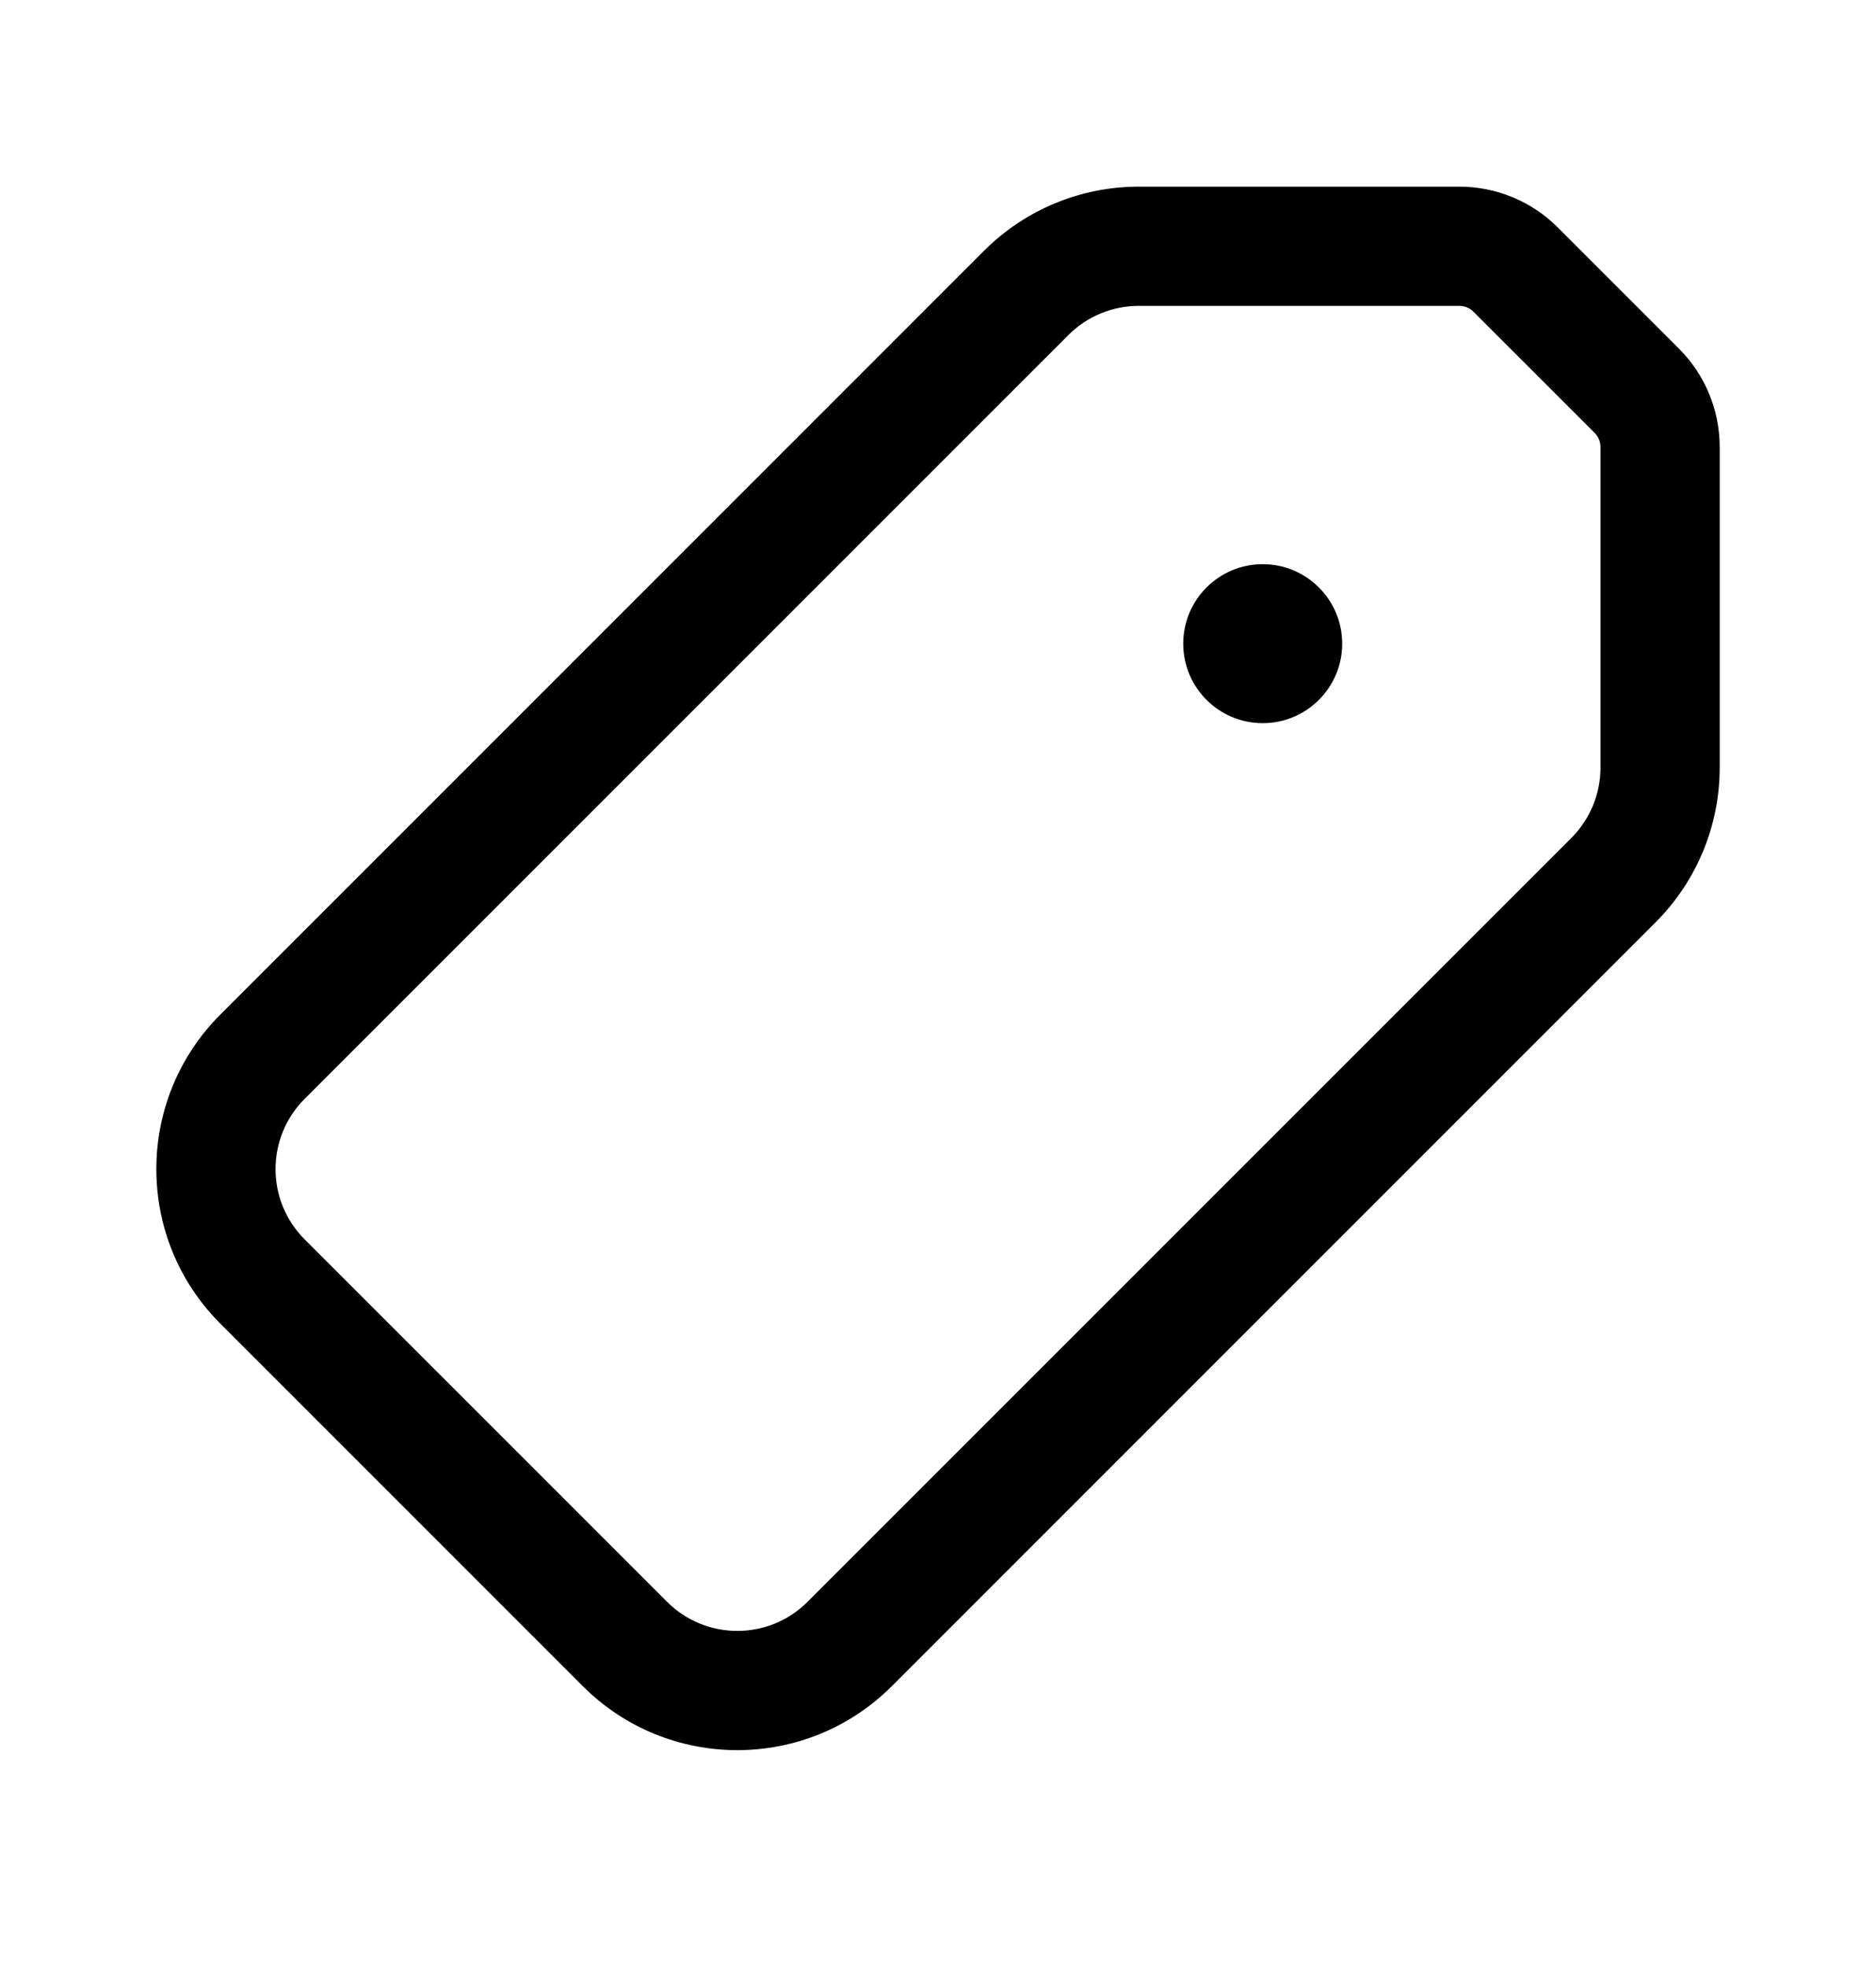 <svg width="62" height="65" viewBox="0 0 62 65" fill="none" xmlns="http://www.w3.org/2000/svg">
<path fill-rule="evenodd" clip-rule="evenodd" d="M32.526 8.283C33.88 6.929 35.717 6.168 37.633 6.168H48.231C49.45 6.168 50.619 6.652 51.481 7.514L55.487 11.52C56.349 12.382 56.834 13.552 56.834 14.771V25.369C56.834 27.284 56.073 29.121 54.718 30.476L29.475 55.719C26.654 58.54 22.081 58.54 19.26 55.719L7.282 43.741C4.462 40.921 4.462 36.347 7.282 33.527L32.526 8.283ZM37.633 10.108C36.762 10.108 35.927 10.454 35.312 11.069L10.068 36.312C8.786 37.595 8.786 39.673 10.068 40.956L22.046 52.933C23.328 54.215 25.407 54.215 26.689 52.933L51.932 27.69C52.548 27.074 52.894 26.239 52.894 25.369V14.771C52.894 14.596 52.825 14.429 52.702 14.306L48.695 10.3C48.572 10.177 48.405 10.108 48.231 10.108H37.633Z" fill="black"/>
<path d="M44.358 21.27C44.358 22.721 43.182 23.897 41.731 23.897C40.281 23.897 39.105 22.721 39.105 21.27C39.105 19.82 40.281 18.644 41.731 18.644C43.182 18.644 44.358 19.82 44.358 21.27Z" fill="black"/>
</svg>
